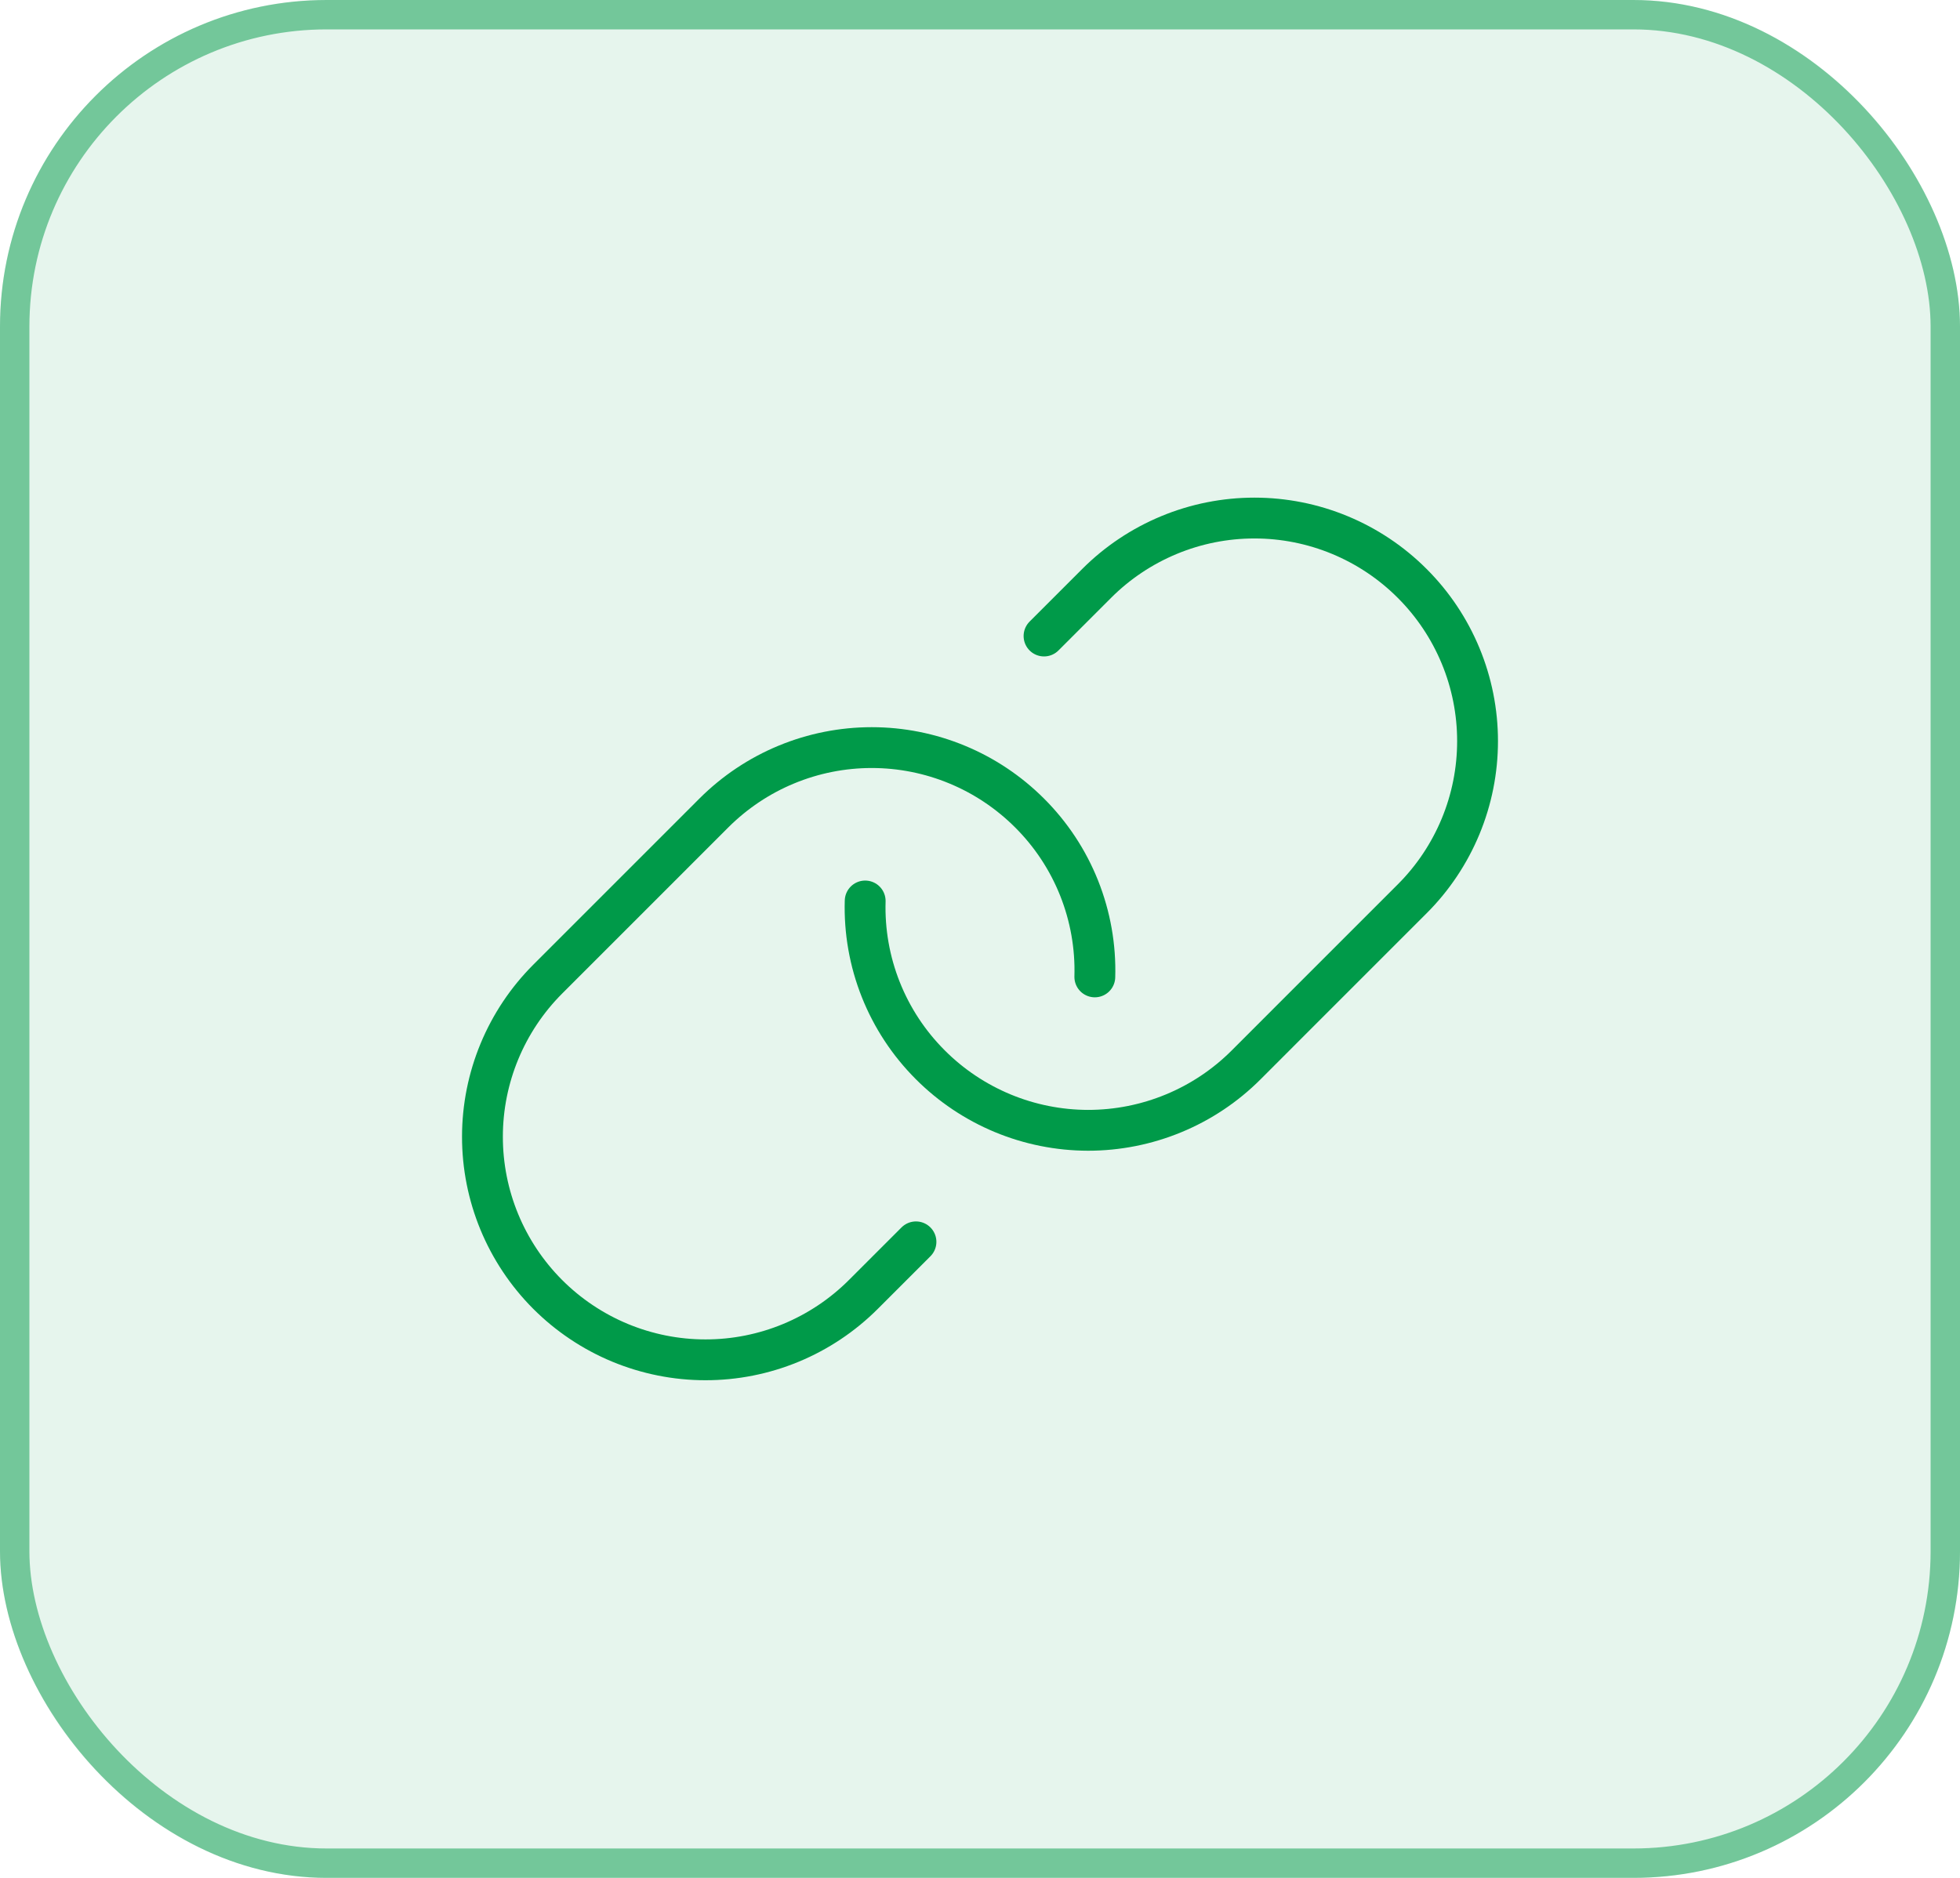 <svg width="48" height="46" viewBox="0 0 48 46" fill="none" xmlns="http://www.w3.org/2000/svg">
<rect width="48" height="46" rx="8" fill="#009A49" fill-opacity="0.1"/>
<rect x="0.36" y="0.36" width="47.28" height="45.28" rx="7.64" stroke="#009A49" stroke-opacity="0.5" stroke-width="0.72"/>
<g clip-path="url(#clip0_2_550)">
<path d="M25.568 15.58L26.857 14.291C27.364 13.783 27.967 13.381 28.63 13.106C29.293 12.831 30.003 12.69 30.721 12.69C31.438 12.69 32.149 12.831 32.812 13.106C33.475 13.381 34.077 13.783 34.584 14.291C35.092 14.798 35.494 15.4 35.769 16.063C36.044 16.726 36.185 17.437 36.185 18.154C36.185 18.872 36.044 19.582 35.769 20.245C35.494 20.908 35.092 21.511 34.584 22.018L31.727 24.875L30.516 26.087C30.008 26.595 29.405 26.998 28.741 27.272C28.077 27.547 27.366 27.688 26.647 27.688C25.929 27.687 25.218 27.545 24.554 27.269C23.891 26.993 23.288 26.59 22.781 26.081C22.256 25.556 21.844 24.93 21.57 24.24C21.296 23.55 21.166 22.811 21.188 22.07" stroke="#009A49" stroke-linecap="round" stroke-linejoin="round"/>
<path d="M22.432 30.42L21.143 31.709C20.635 32.217 20.032 32.62 19.368 32.895C18.704 33.17 17.993 33.311 17.275 33.31C16.556 33.31 15.845 33.167 15.182 32.892C14.518 32.616 13.916 32.212 13.409 31.704C12.387 30.678 11.813 29.289 11.815 27.841C11.816 26.394 12.392 25.006 13.416 23.982L17.484 19.913C17.992 19.406 18.594 19.003 19.257 18.729C19.92 18.454 20.631 18.313 21.348 18.313C22.066 18.313 22.776 18.454 23.439 18.729C24.102 19.003 24.704 19.406 25.212 19.913C25.739 20.438 26.153 21.065 26.428 21.756C26.703 22.447 26.834 23.187 26.812 23.93" stroke="#009A49" stroke-linecap="round" stroke-linejoin="round"/>
</g>
<defs>
<clipPath id="clip0_2_550">
<rect width="30" height="30" fill="white" transform="translate(9 8)"/>
</clipPath>
</defs>
</svg>
